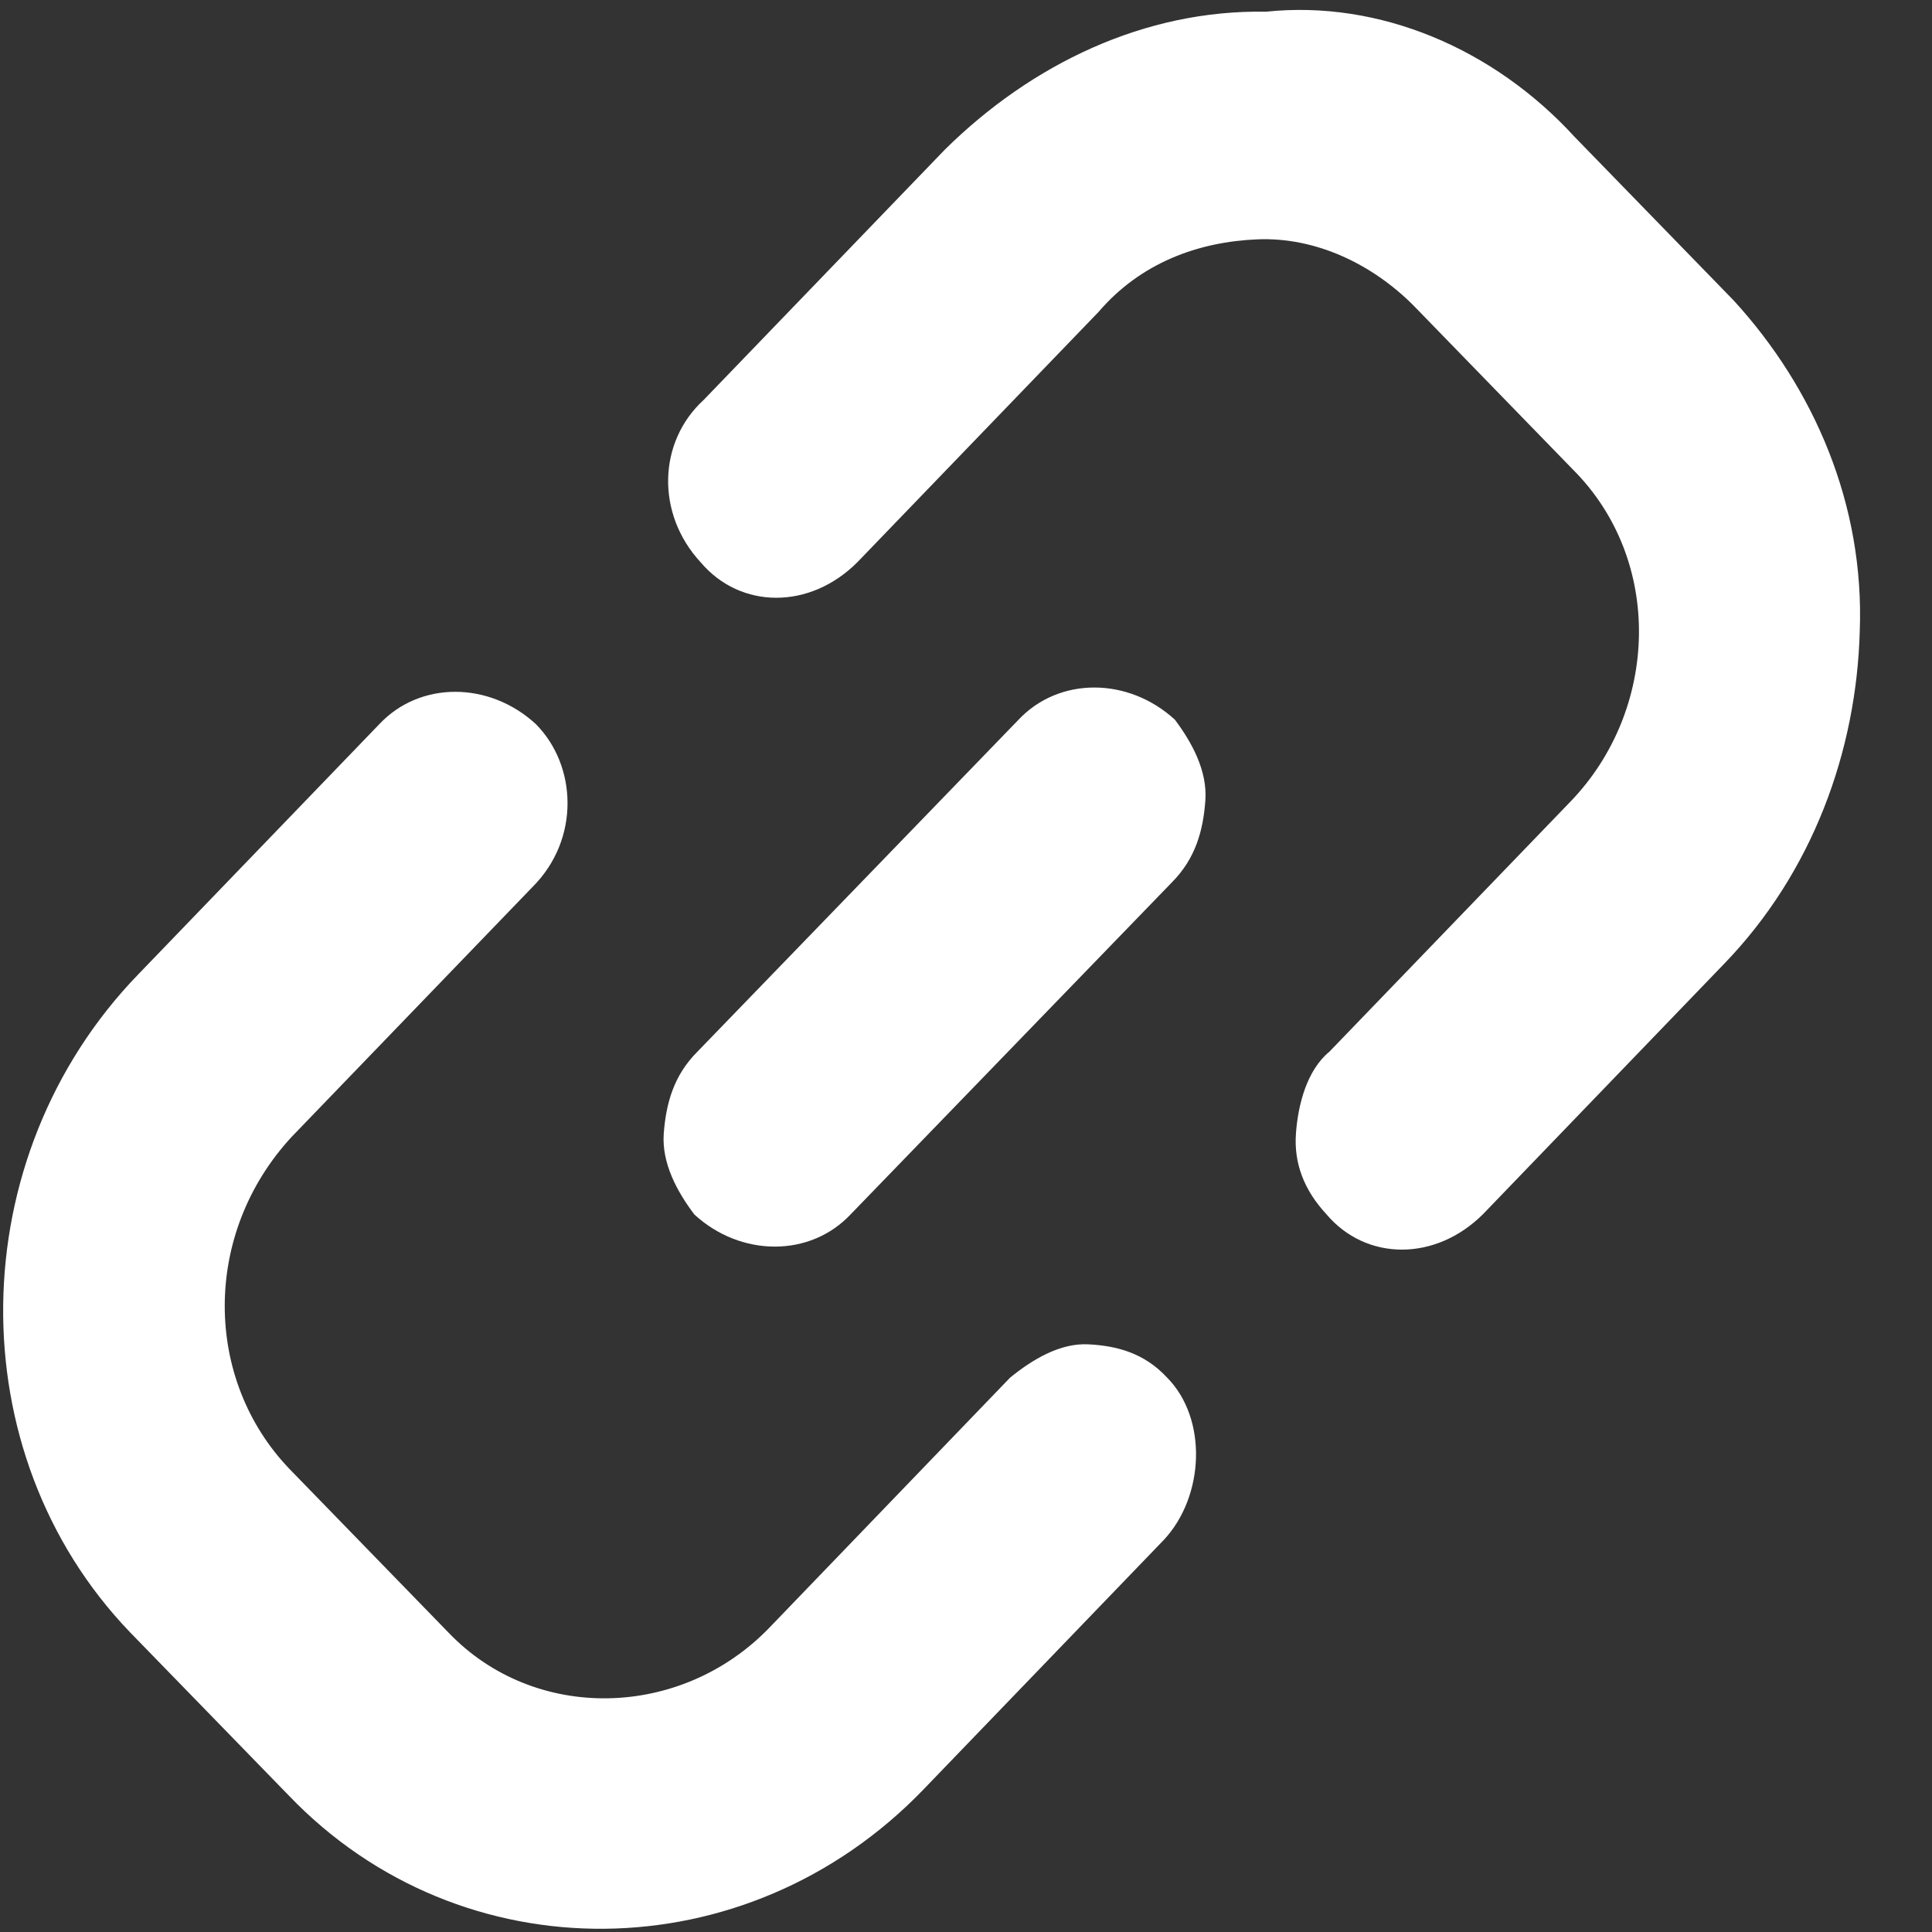 <svg width="18" height="18" viewBox="0 0 18 18" fill="none" xmlns="http://www.w3.org/2000/svg">
<rect x="0" y="0" width="18" height="18" fill="#333333" stroke="none"/>
<path d="M10.918 8.221C11.14 7.998 11.21 7.735 11.23 7.458C11.25 7.182 11.105 6.917 10.946 6.705C10.512 6.307 9.865 6.303 9.486 6.709L6.497 9.799C6.275 10.021 6.205 10.284 6.184 10.561C6.164 10.838 6.309 11.103 6.469 11.315C6.902 11.713 7.55 11.717 7.929 11.31L10.918 8.221ZM10.871 12.832C10.661 12.607 10.409 12.539 10.143 12.525C9.877 12.51 9.619 12.666 9.411 12.835L7.166 15.167C6.343 16.018 4.984 16.049 4.181 15.213L2.699 13.688C1.896 12.853 1.882 11.495 2.718 10.591L4.964 8.261C5.407 7.816 5.375 7.13 4.991 6.745C4.558 6.347 3.911 6.343 3.532 6.749L1.286 9.08C-0.359 10.782 -0.394 13.536 1.211 15.207L2.694 16.732C4.299 18.403 6.953 18.38 8.598 16.678L10.843 14.347C11.222 13.942 11.254 13.217 10.871 12.832ZM16.153 2.8C16.905 3.622 17.371 4.705 17.327 5.878C17.297 6.998 16.887 8.128 16.064 8.979L13.819 11.31C13.375 11.755 12.728 11.75 12.359 11.314C12.149 11.088 12.054 10.837 12.074 10.561C12.094 10.284 12.179 9.968 12.386 9.798L14.632 7.468C15.454 6.616 15.504 5.22 14.651 4.371L13.169 2.846C12.785 2.461 12.259 2.207 11.713 2.23C11.166 2.253 10.628 2.447 10.235 2.906L7.989 5.237C7.546 5.682 6.899 5.677 6.529 5.24C6.11 4.789 6.128 4.117 6.557 3.725L8.803 1.394C9.611 0.596 10.665 0.089 11.795 0.109C12.851 -0.002 13.918 0.453 14.67 1.275L16.153 2.8Z" fill="white"/>
</svg>
